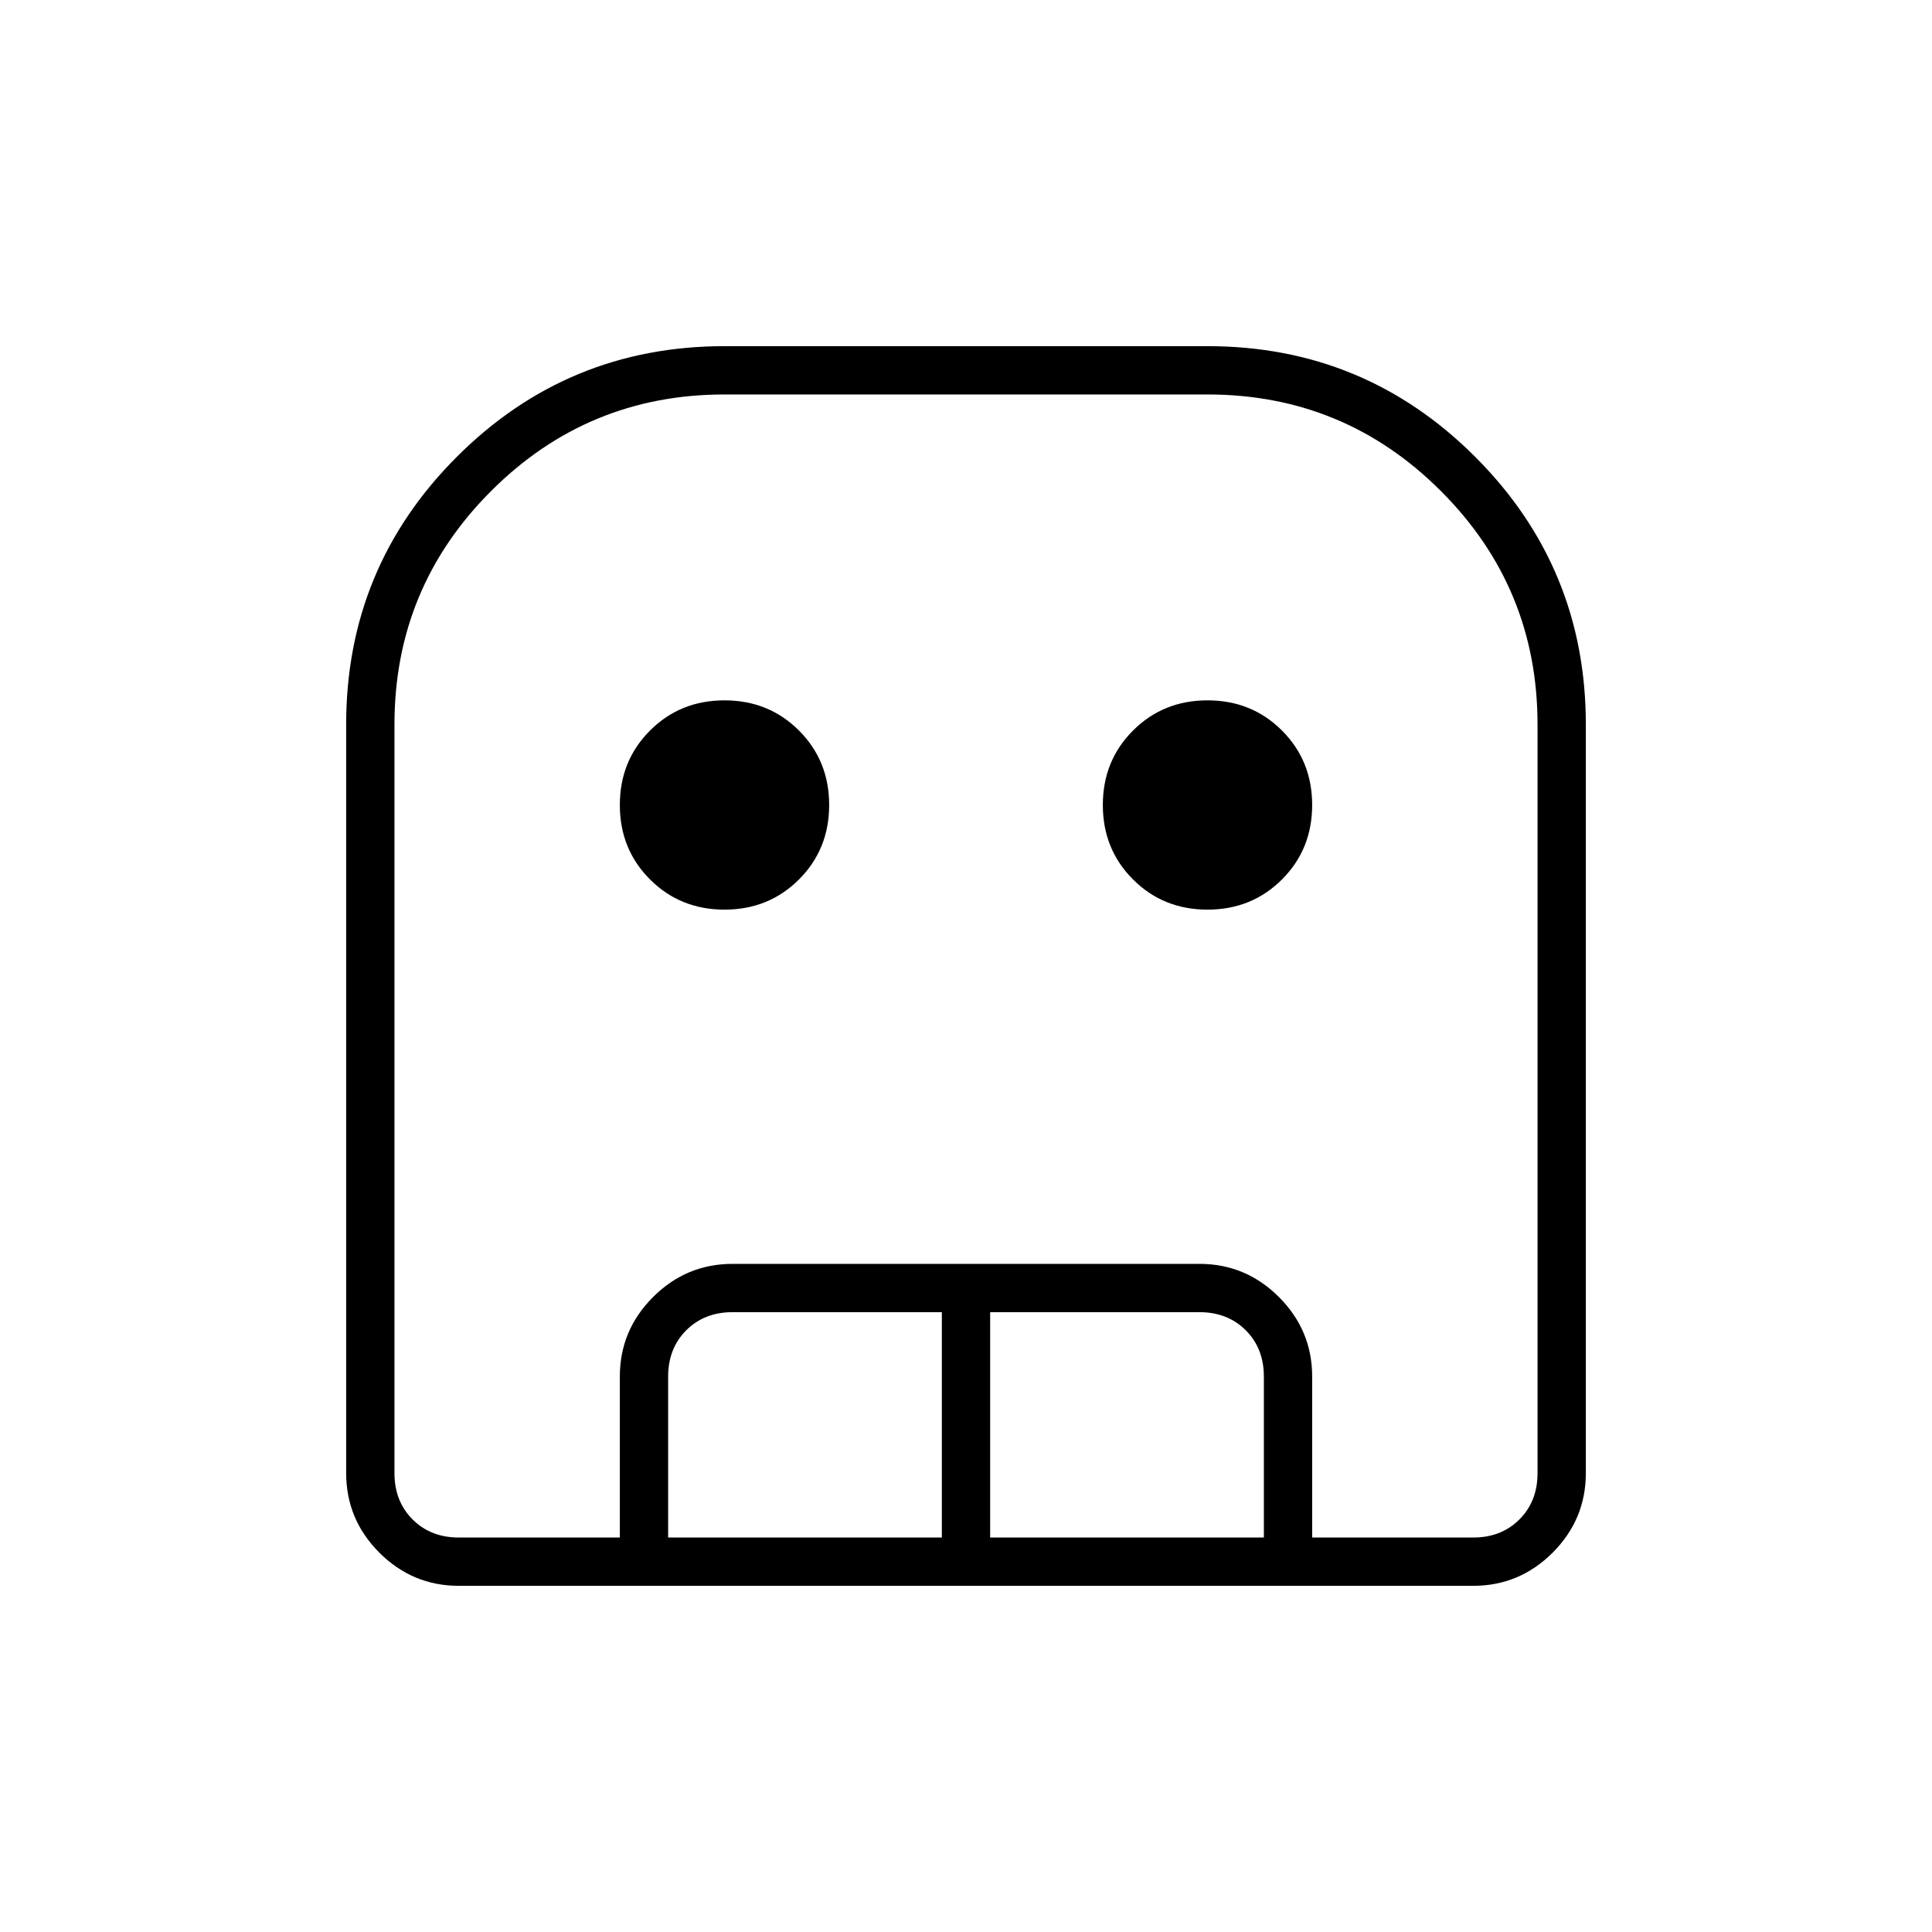 <svg xmlns="http://www.w3.org/2000/svg" height="40" width="40"><path d="M9.5 32.833q-.958 0-1.646-.687-.687-.688-.687-1.646V15q0-3.25 2.291-5.542Q11.75 7.167 15 7.167h10q3.25 0 5.542 2.291Q32.833 11.75 32.833 15v15.5q0 .958-.687 1.646-.688.687-1.646.687Zm0-1h21q.583 0 .958-.375t.375-.958V15q0-2.833-2-4.833t-4.833-2H15q-2.833 0-4.833 2t-2 4.833v15.5q0 .583.375.958t.958.375Zm5.5-13q-.917 0-1.542-.625t-.625-1.541q0-.917.625-1.542T15 14.5q.917 0 1.542.625t.625 1.542q0 .916-.625 1.541-.625.625-1.542.625Zm10 0q-.917 0-1.542-.625t-.625-1.541q0-.917.625-1.542T25 14.5q.917 0 1.542.625t.625 1.542q0 .916-.625 1.541-.625.625-1.542.625Zm-12.167 13V28.5q0-.958.688-1.646.687-.687 1.646-.687h9.666q.959 0 1.646.687.688.688.688 1.646v3.333h-1V28.5q0-.583-.375-.958t-.959-.375H20.5v4.666h-1v-4.666h-4.333q-.584 0-.959.375t-.375.958v3.333Zm-3.333 0h22.333H8.167 9.5Z"/></svg>